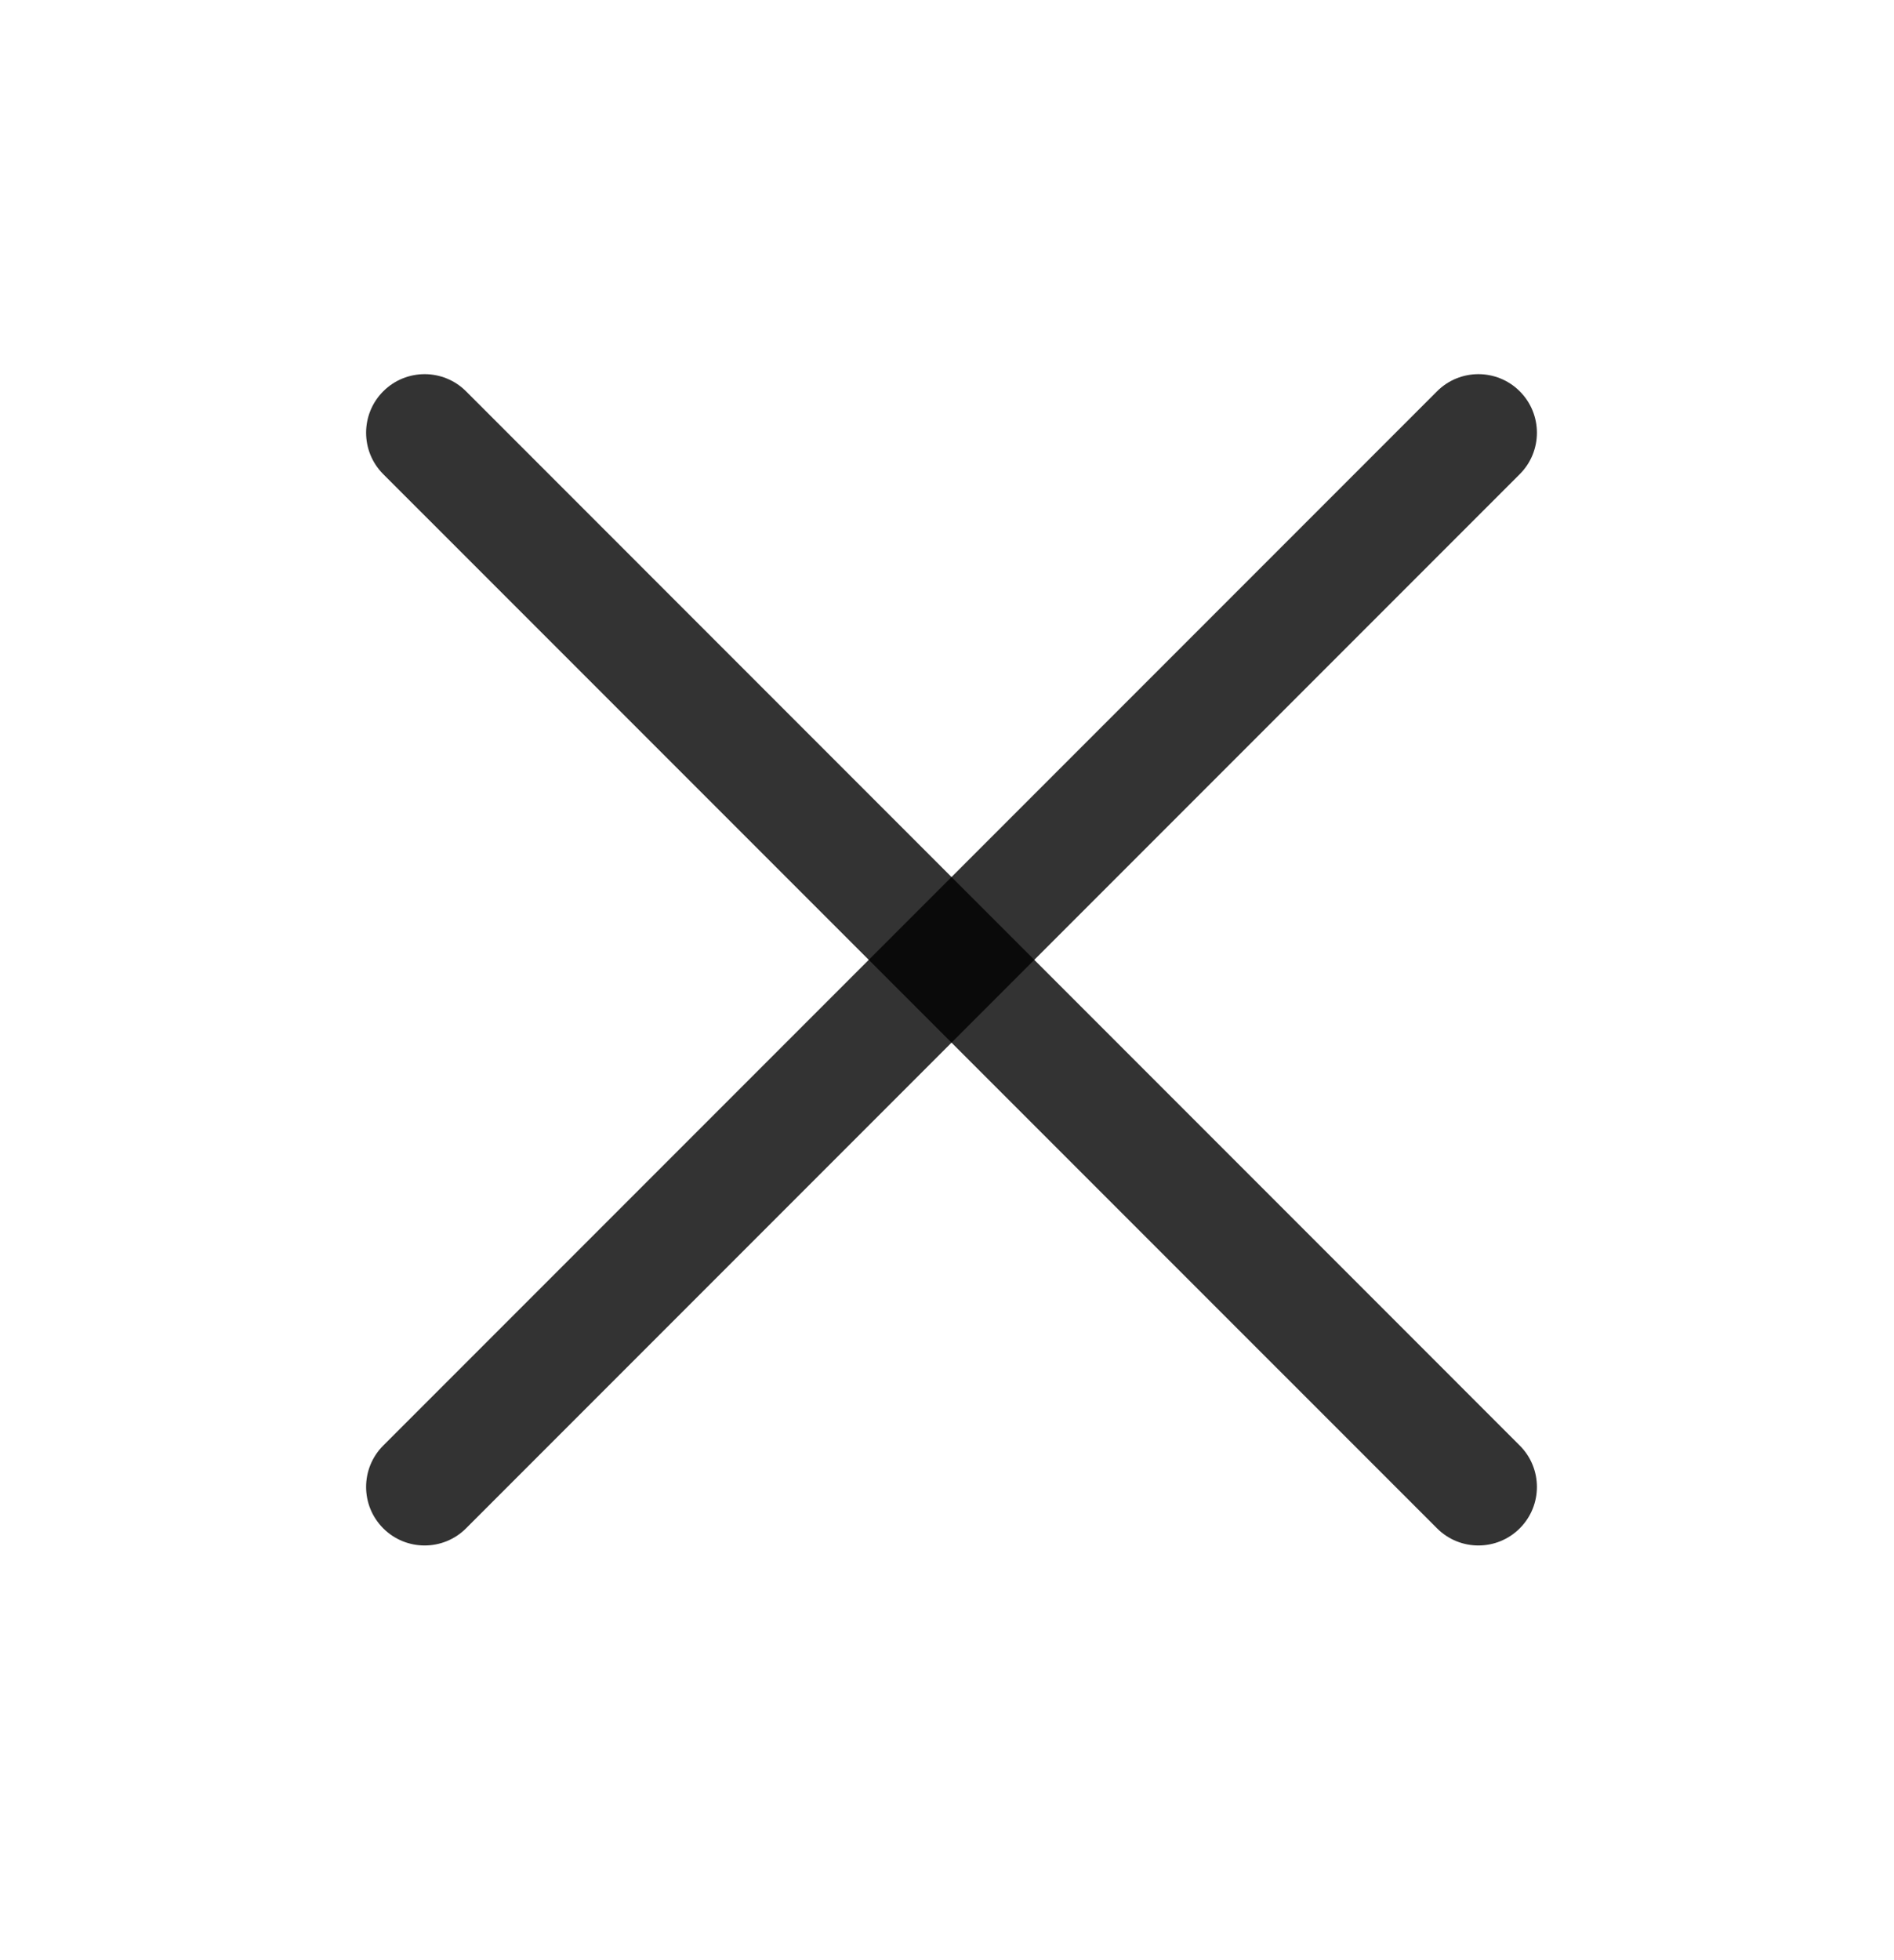 <svg width="29" height="30" viewBox="0 0 29 30" fill="none" xmlns="http://www.w3.org/2000/svg">
<path fill-rule="evenodd" clip-rule="evenodd" d="M23.27 5.989C23.62 6.339 23.62 6.907 23.27 7.257L7.136 23.391C6.786 23.741 6.218 23.741 5.868 23.391C5.518 23.041 5.518 22.474 5.868 22.124L22.003 5.989C22.353 5.639 22.92 5.639 23.27 5.989Z" fill="black" fill-opacity="0.8"/>
<path fill-rule="evenodd" clip-rule="evenodd" d="M5.868 5.989C6.218 5.639 6.786 5.639 7.136 5.989L23.27 22.124C23.62 22.474 23.62 23.041 23.27 23.391C22.92 23.741 22.353 23.741 22.003 23.391L5.868 7.257C5.518 6.907 5.518 6.339 5.868 5.989Z" fill="black" fill-opacity="0.8"/>
</svg>
